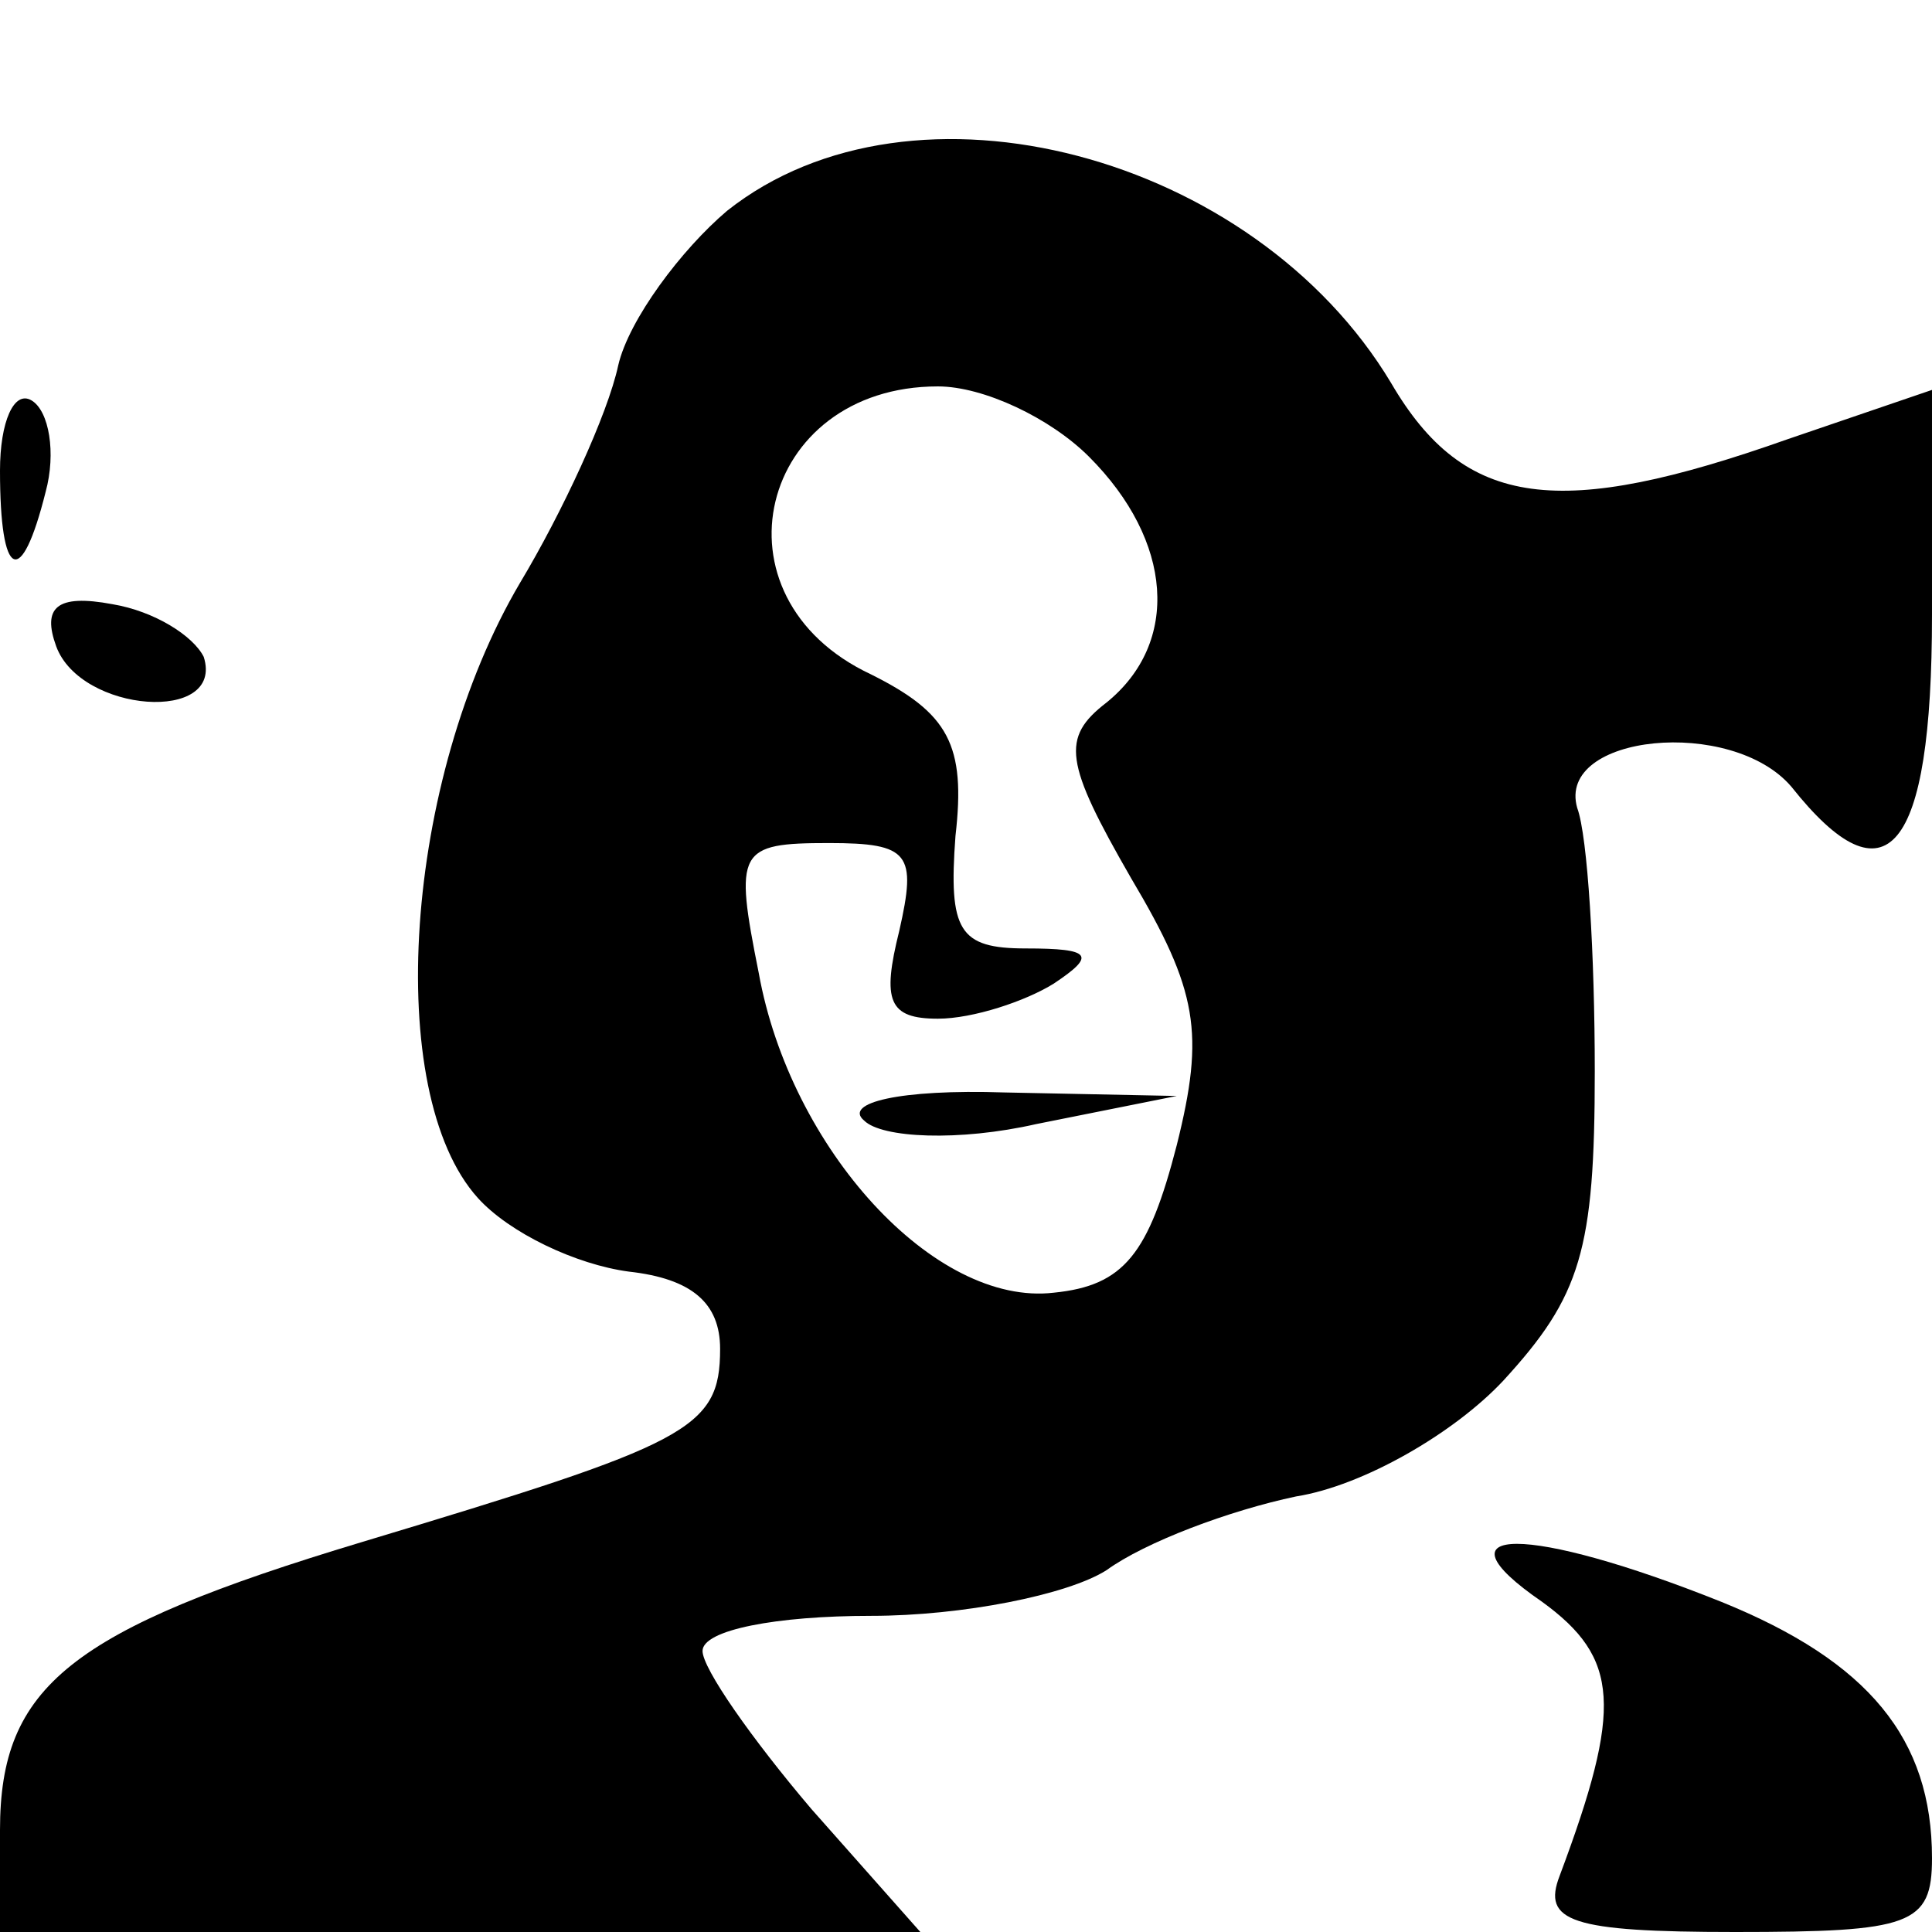 <?xml version="1.0" standalone="no"?>
<!DOCTYPE svg PUBLIC "-//W3C//DTD SVG 20010904//EN"
 "http://www.w3.org/TR/2001/REC-SVG-20010904/DTD/svg10.dtd">
<svg version="1.0" xmlns="http://www.w3.org/2000/svg"
 width="55pt" height="55pt" viewBox="0 0 55 55"
 preserveAspectRatio="xMidYMid meet">

<g transform="translate(0,55) scale(0.1,-0.1)"
fill="#000000" stroke="none">
<path d="M207 490 c-13 -11 -28 -31 -31 -44 -3 -14 -16 -42 -28 -62 -33 -56
-39 -145 -12 -175 9 -10 28 -19 43 -21 18 -2 26 -9 26 -22 0 -23 -9 -27 -102
-55 -83 -25 -103 -41 -103 -82 l0 -29 131 0 131 0 -31 35 c-17 20 -31 40 -31
45 0 6 21 10 48 10 26 0 56 6 67 13 11 8 35 17 54 21 19 3 45 18 59 33 22 24
26 37 26 88 0 33 -2 67 -5 75 -6 21 44 26 61 6 27 -34 40 -19 40 49 l0 64 -41
-14 c-65 -23 -92 -20 -113 16 -39 65 -136 91 -189 49z m103 -70 c24 -24 26
-53 5 -70 -13 -10 -12 -17 7 -50 19 -32 21 -44 13 -76 -8 -31 -15 -40 -35 -42
-34 -4 -75 41 -84 91 -7 35 -6 37 20 37 23 0 25 -3 20 -25 -5 -20 -3 -25 11
-25 10 0 25 5 33 10 12 8 11 10 -8 10 -19 0 -22 5 -20 32 3 26 -2 35 -24 46
-47 22 -32 82 19 82 13 0 32 -9 43 -20z"/>
<path d="M246 231 c5 -5 27 -6 49 -1 l40 8 -49 1 c-30 1 -46 -3 -40 -8z"/>
<path d="M0 416 c0 -31 6 -34 13 -6 3 11 1 23 -4 26 -5 3 -9 -6 -9 -20z"/>
<path d="M16 366 c7 -19 48 -22 42 -3 -3 6 -14 13 -26 15 -16 3 -20 -1 -16
-12z"/>
<path d="M439 94 c22 -16 23 -30 5 -78 -5 -13 3 -16 50 -16 50 0 56 2 56 21 0
34 -18 56 -60 73 -55 22 -83 22 -51 0z"/>
</g>
</svg>
